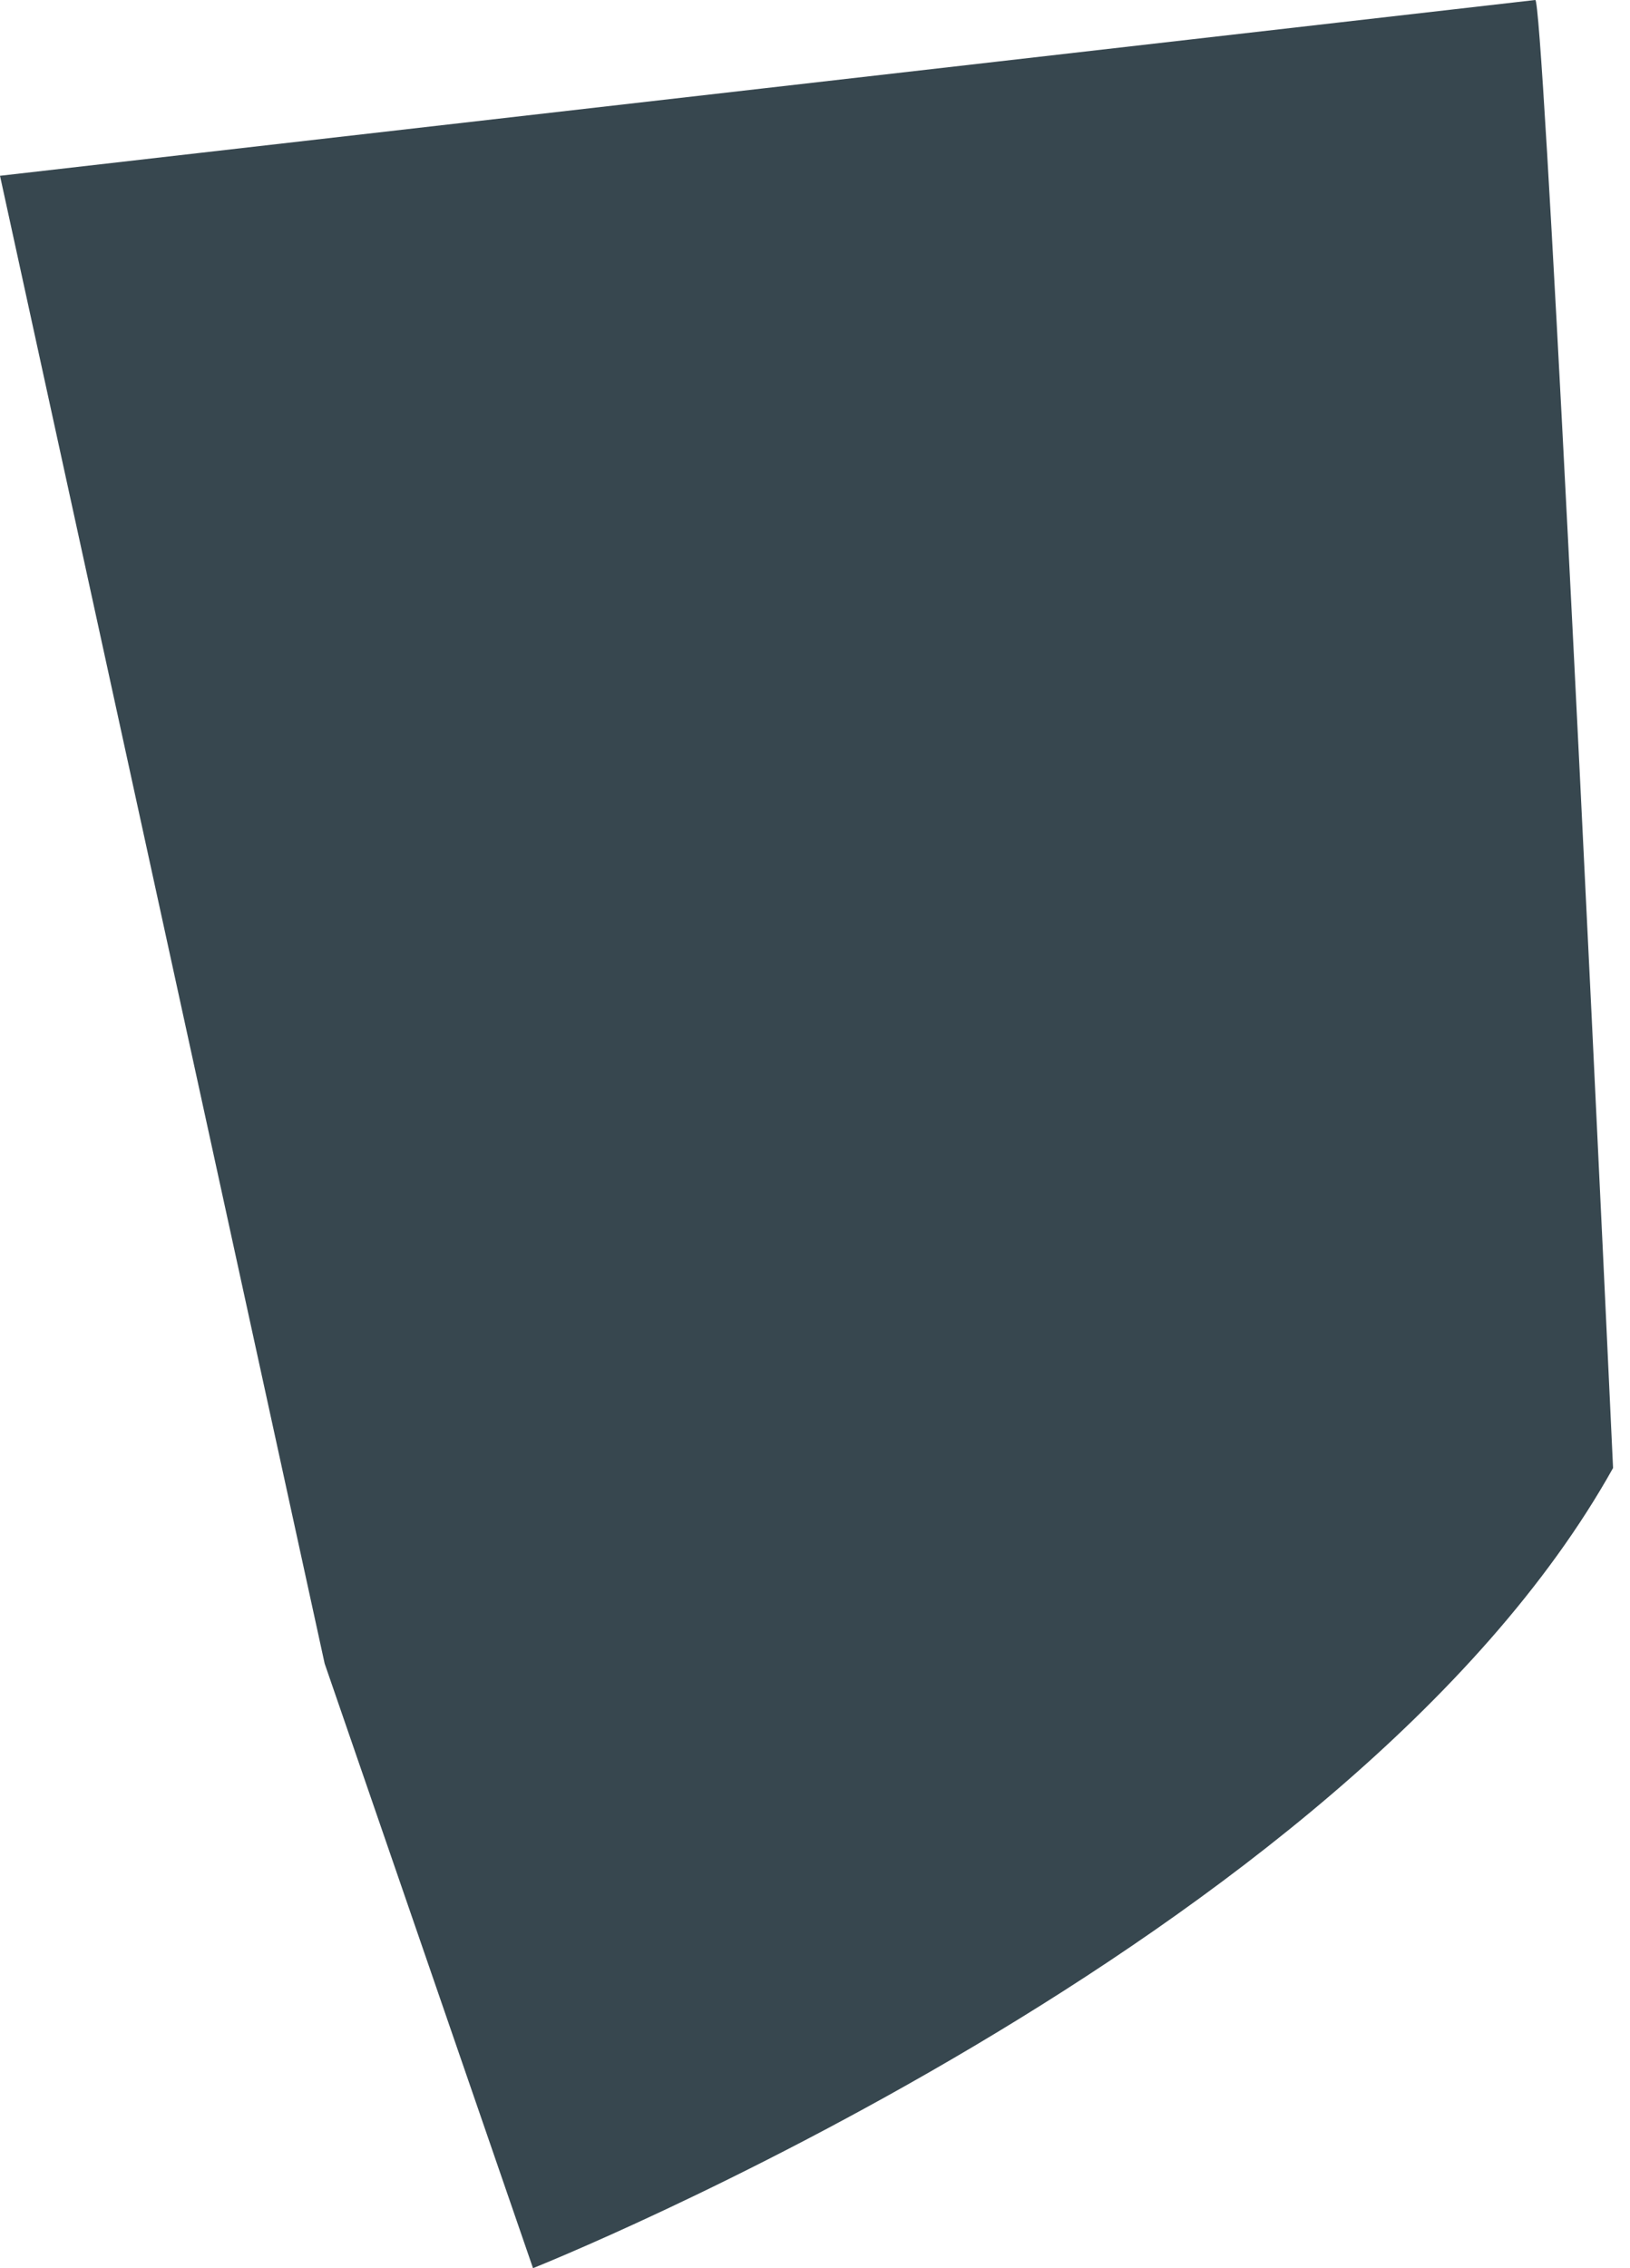 <svg width="23" height="32" viewBox="0 0 23 32" fill="none" xmlns="http://www.w3.org/2000/svg">
<path d="M7.521 32C7.521 32 19.014 27.422 22.761 20.711C22.415 13.272 21.768 -0.084 21.663 0L0 2.48L4.581 23.47L7.521 32Z" fill="#37474F"/>
</svg>
